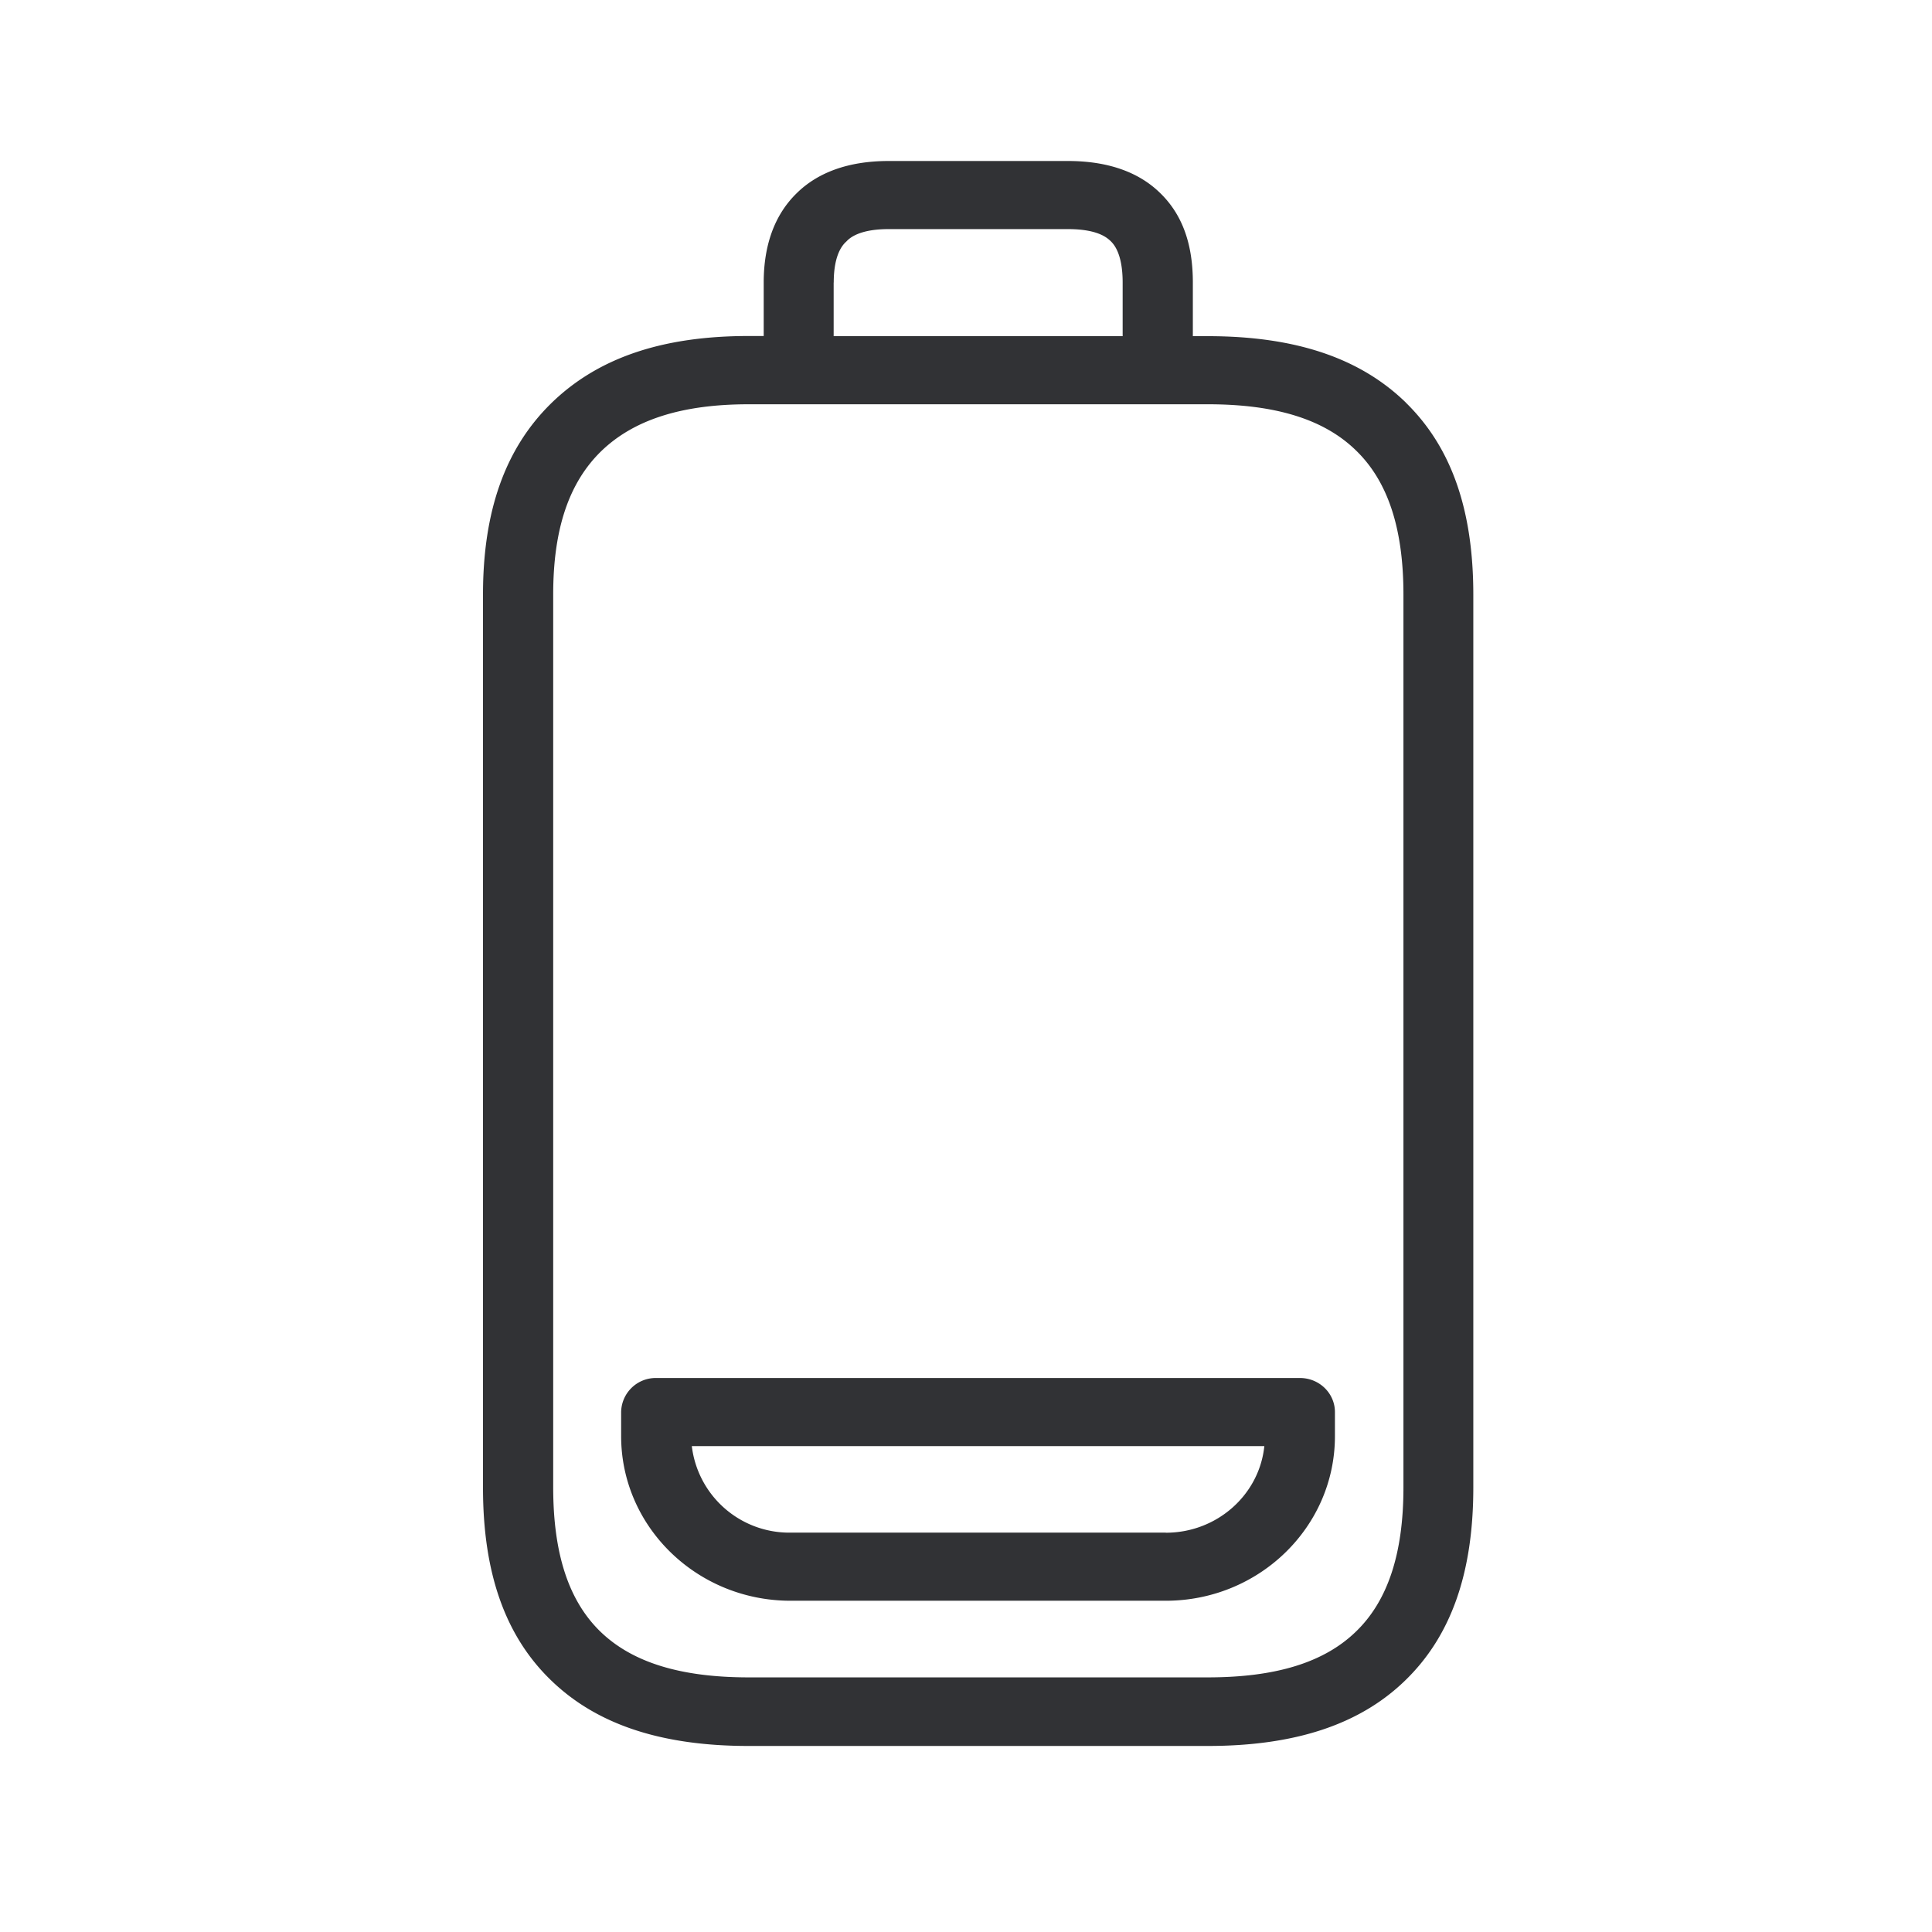 <svg width="24" height="24" xmlns="http://www.w3.org/2000/svg"><path d="M17.434 18.479V7.384c0-.818-.193-1.404-.588-1.787-.395-.387-.997-.575-1.84-.575H9.3c-.835 0-1.434.194-1.838.589-.398.392-.59.969-.59 1.773v11.092c0 .824.192 1.412.59 1.796.395.38.995.565 1.838.565h5.703c.843 0 1.442-.184 1.837-.565.398-.381.594-.97.594-1.793Zm-7.078-14.97v.667h3.59V3.51c0-.367-.114-.48-.15-.516-.04-.036-.152-.148-.53-.148H11.04c-.372 0-.49.115-.526.154-.04.036-.157.151-.157.51ZM17.462 5c.566.552.84 1.33.84 2.387v11.092c0 1.062-.277 1.846-.848 2.398-.563.546-1.367.812-2.451.812H9.3c-1.084 0-1.885-.266-2.451-.812-.572-.55-.849-1.334-.849-2.395V7.384c0-1.037.277-1.813.843-2.37.577-.566 1.378-.84 2.457-.84h.187V3.51c0-.47.138-.843.407-1.107.268-.266.655-.403 1.145-.403h2.227c.49 0 .877.134 1.146.398.274.266.406.63.406 1.112v.666h.185c1.087 0 1.89.27 2.46.824Zm-2.98 14.04c.636 0 1.162-.471 1.224-1.076H8.594a1.22 1.22 0 0 0 1.224 1.075h4.664Zm1.666-1.922c.241 0 .435.19.435.423v.3c0 1.128-.942 2.044-2.101 2.044H9.82c-1.16 0-2.104-.916-2.104-2.045v-.3a.43.43 0 0 1 .434-.422h7.997Z" fill="#313235" fill-rule="nonzero"/></svg>